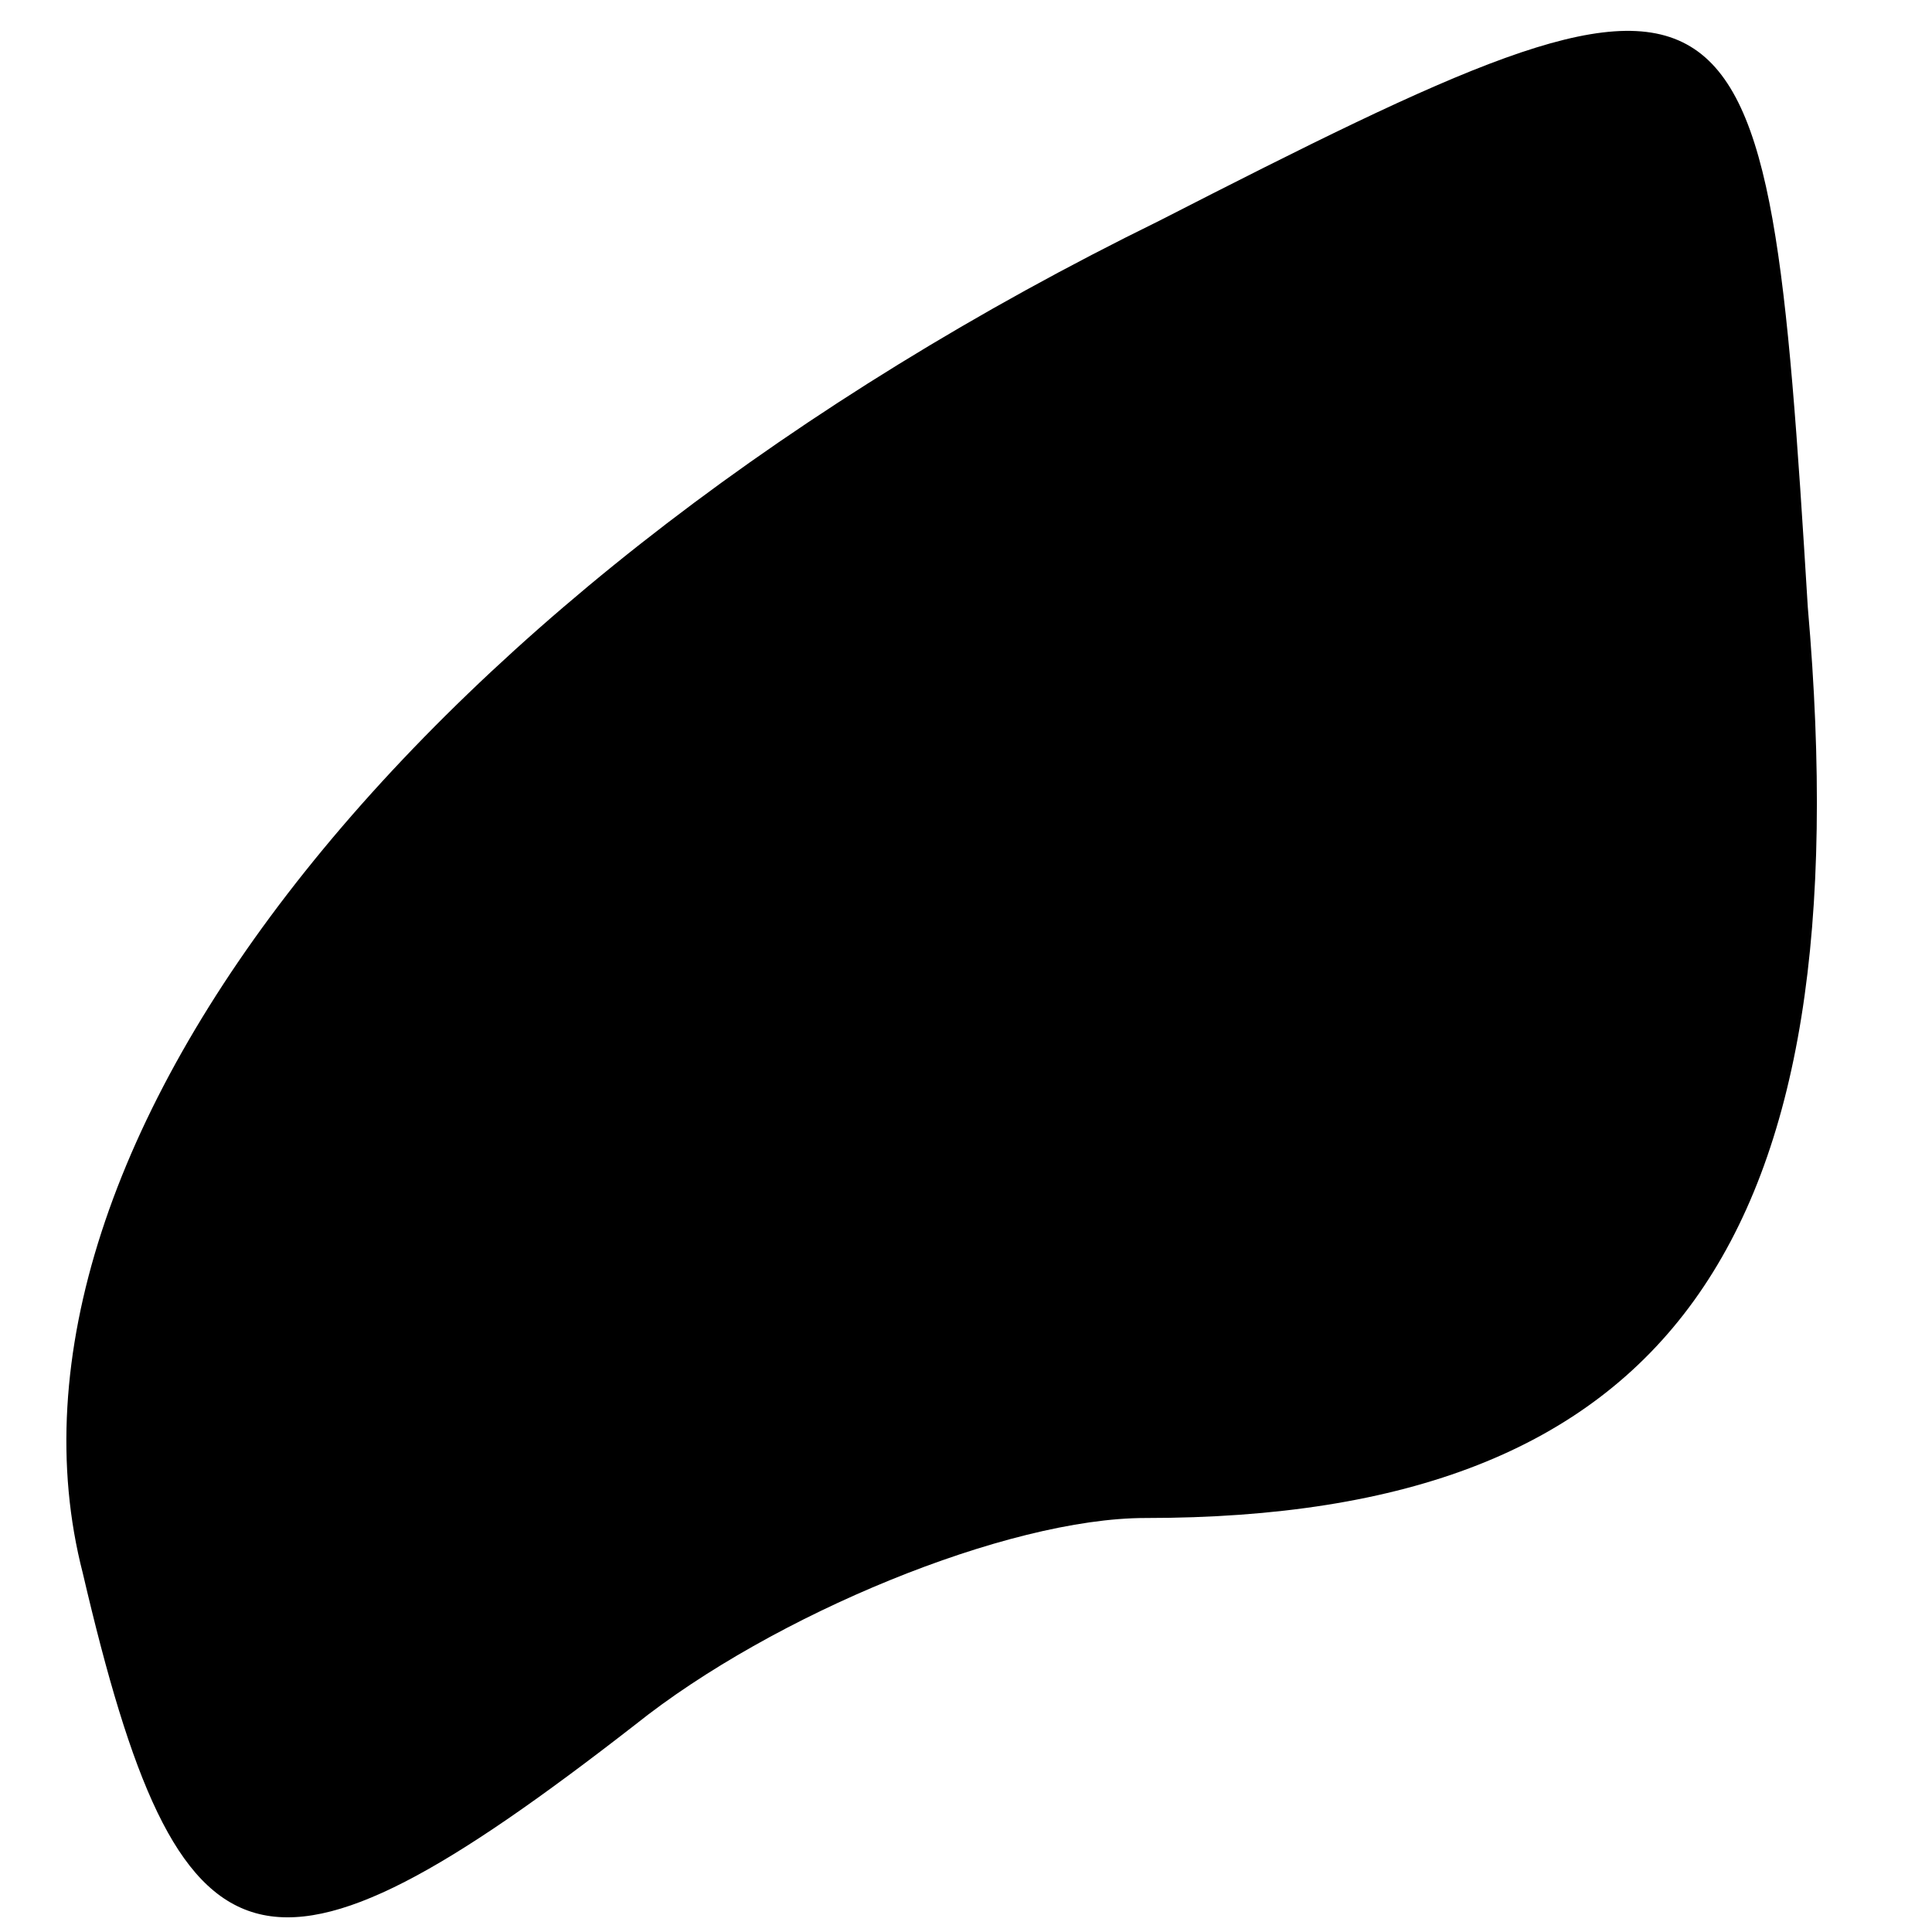 <?xml version="1.0" standalone="no"?>
<!DOCTYPE svg PUBLIC "-//W3C//DTD SVG 20010904//EN"
 "http://www.w3.org/TR/2001/REC-SVG-20010904/DTD/svg10.dtd">
<svg version="1.0" xmlns="http://www.w3.org/2000/svg"
 width="14pt" height="14pt" viewBox="0 0 14 14"
 preserveAspectRatio="xMidYMid meet">
<g transform="translate(0,14) scale(0.1,-0.1)"
fill="#000000" stroke="none">
<path fill="#000000" stroke="none" d="M84 124 c-53 -26 -86 -67 -78 -98 7
-30 13 -32 40 -11 10 8 27 15 37 15 38 0 52 20 48 66 -3 49 -4 50 -47 28z"/>
</g>
</svg>

